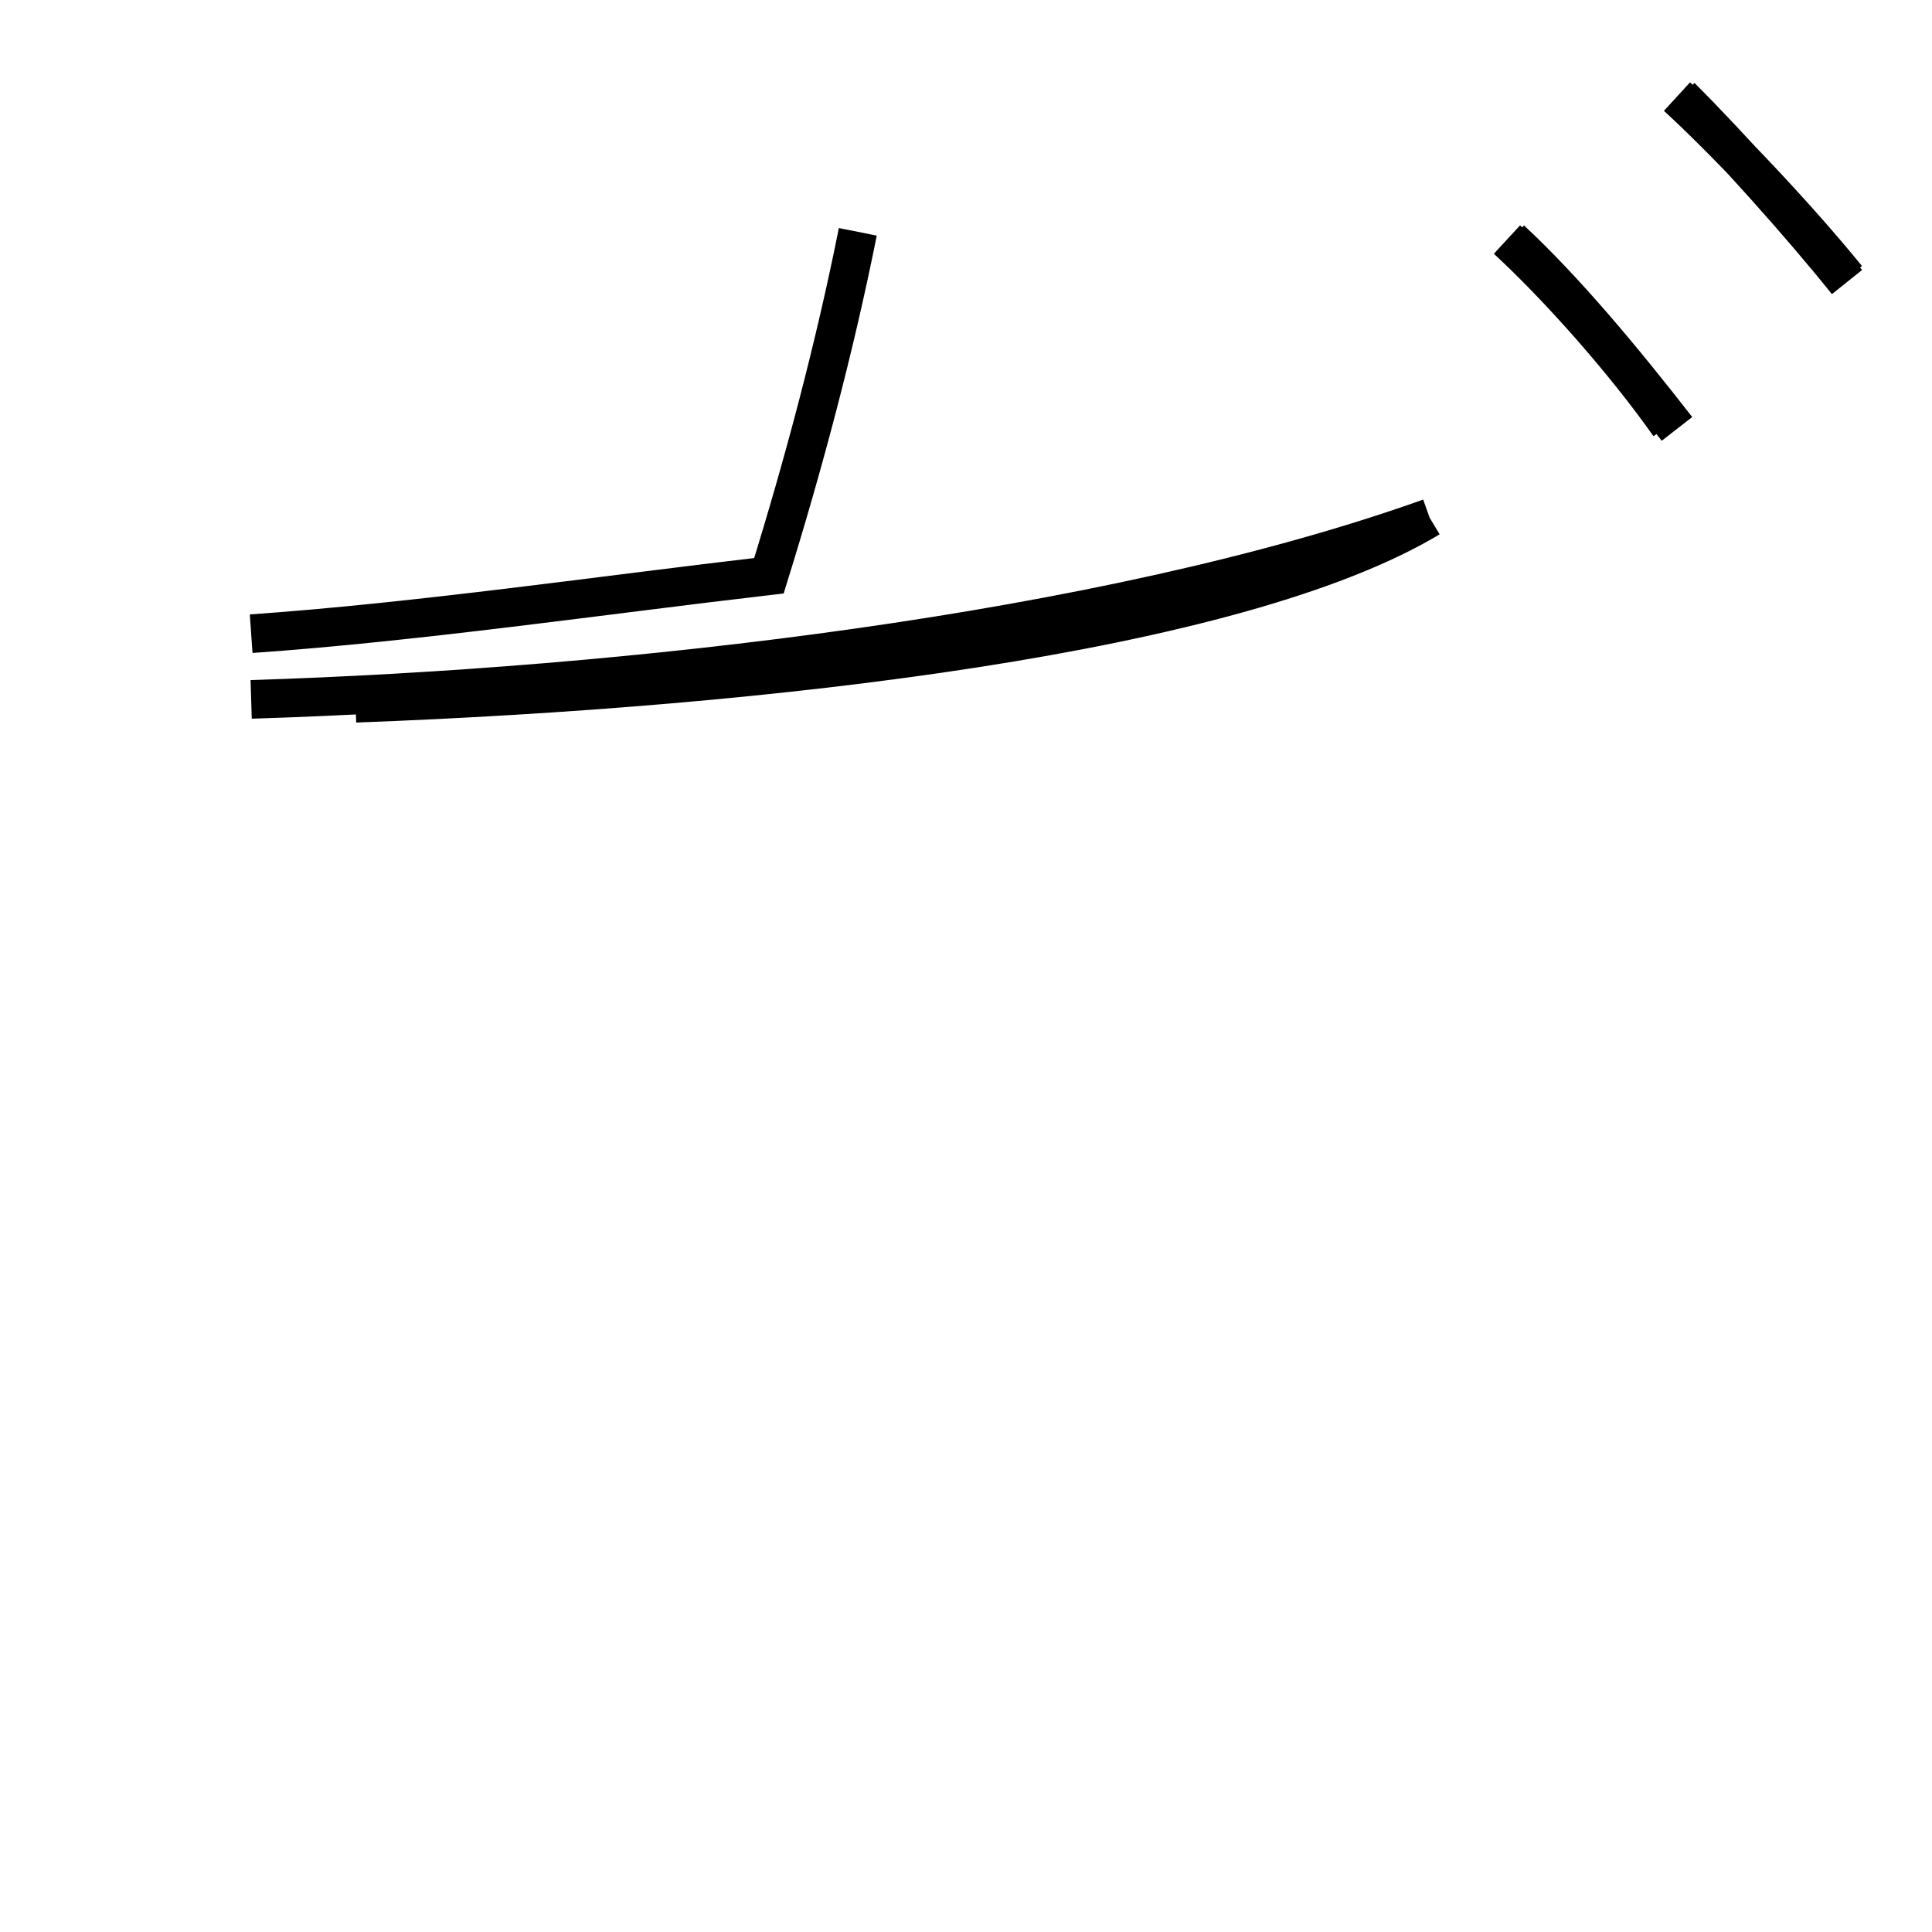 <?xml version='1.0' encoding='utf8'?>
<svg viewBox="0.0 -6.0 50.0 50.0" version="1.1" xmlns="http://www.w3.org/2000/svg">
<rect x="0.0" y="-6.0" width="50.0" height="50.0" fill="#808080" stroke="none"/>
<rect x="-1000" y="-1000" width="2000" height="2000" stroke="white" fill="white"/>
<g style="fill:white;stroke:#000000;  stroke-width:1">
<path d="M 43.5 -41.5 C 44.8 -40.2 46.6 -38.2 47.8 -36.7 M 43.2 -33.0 C 42.0 -34.7 40.3 -36.6 39.0 -37.8 M 47.8 -36.8 C 46.5 -38.4 44.6 -40.4 43.4 -41.5 M 9.2 -25.8 C 19.9 -26.2 32.0 -27.6 37.0 -30.6 M 43.4 -32.9 C 42.0 -34.7 40.5 -36.5 39.1 -37.8 M 22.2 -38.0 C 21.6 -35.0 20.8 -32.0 19.9 -29.1 C 15.6 -28.6 10.8 -27.9 6.5 -27.6 M 43.4 -32.9 C 42.0 -34.7 40.5 -36.5 39.1 -37.8 M 6.5 -25.9 C 16.1 -26.2 28.6 -27.6 37.0 -30.6 M 43.4 -32.9 C 42.0 -34.7 40.5 -36.5 39.1 -37.8 M 6.5 -25.9 C 16.1 -26.2 28.6 -27.6 37.0 -30.6 M 43.4 -32.9 C 42.0 -34.7 40.5 -36.5 39.1 -37.8 M 6.5 -25.9 C 16.1 -26.2 28.6 -27.6 37.0 -30.6 M 43.4 -32.9 C 42.0 -34.7 40.5 -36.5 39.1 -37.8 M 6.5 -25.9 C 16.1 -26.2 28.6 -27.6 37.0 -30.6 M 43.4 -32.9 C 42.0 -34.7 40.5 -36.5 39.1 -37.8 M 6.5 -25.9 C 16.1 -26.2 28.6 -27.6 37.0 -30.6 M 43.4 -32.9 C 42.0 -34.7 40.5 -36.5 39.1 -37.8 M 6.5 -25.9 C 16.1 -26.2 28.6 -27.6 37.0 -30.6 M 43.4 -32.9 C 42.0 -34.7 40.5 -36.5 39.1 -37.8 M 6.5 -25.9 C 16.1 -26.2 28.6 -27.6 37.0 -30.6 M 43.4 -32.9 C 42.0 -34.7 40.5 -36.5 39.1 -37.8 M 6.5 -25.9 C 16.1 -26.2 28.6 -27.6 37.0 -30.6 M 43.4 -32.9 C 42.0 -34.7 40.5 -36.5 39.1 -37.8 M 6.5 -25.9 C 16.1 -26.2 28.6 -27.6 37.0 -30.6 M 43.4 -32.9 C 42.0 -34.7 40.5 -36.5 39.1 -37.8 M 6.5 -25.9 C 16.1 -26.2 28.6 -27.6 37.0 -30.6 M 43.4 -32.9 C 42.0 -34.7 40.5 -36.5 39.1 -37.8 M 6.5 -25.9 C 16.1 -26.2 28.6 -27.6 37.0 -30.6 M 43.4 -32.9 C 42.0 -34.7 40.5 -" transform="translate(0.0 38.0)" />
</g>
</svg>